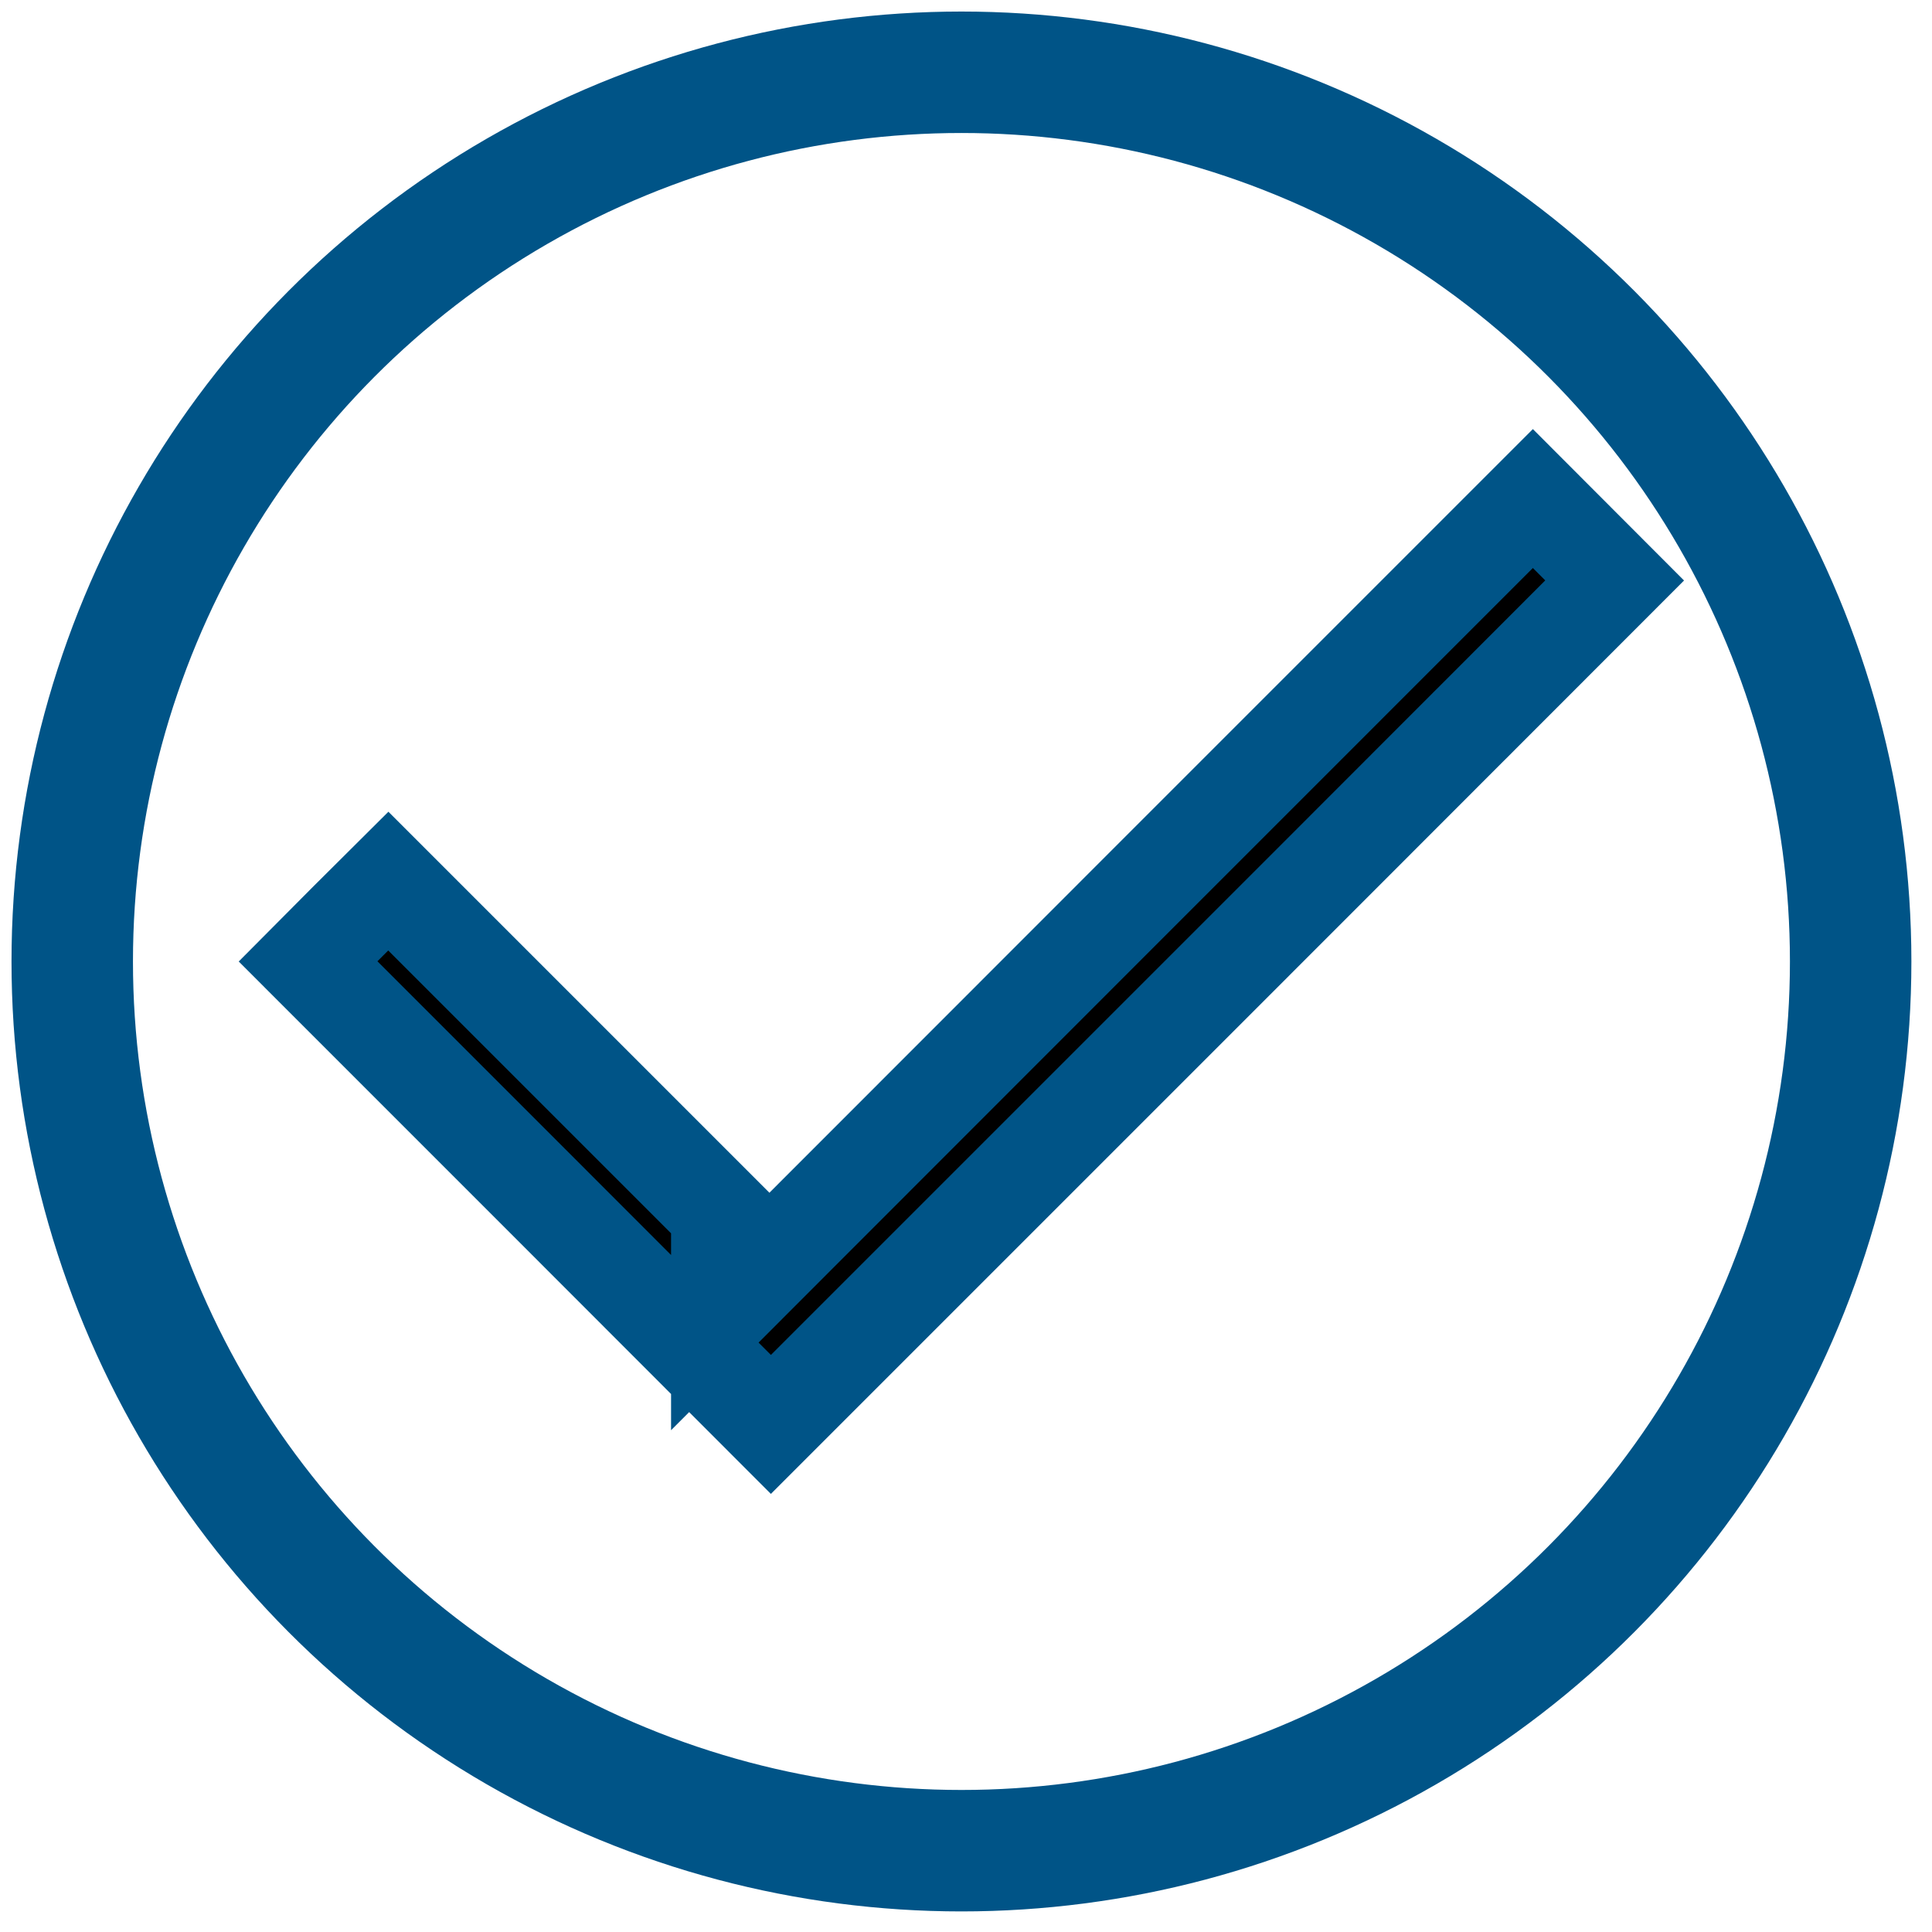 <svg width="59" height="59" viewBox="0 0 59 59" fill="none" xmlns="http://www.w3.org/2000/svg">
<path d="M21.103 36.152L21.993 37.042V40.052L24.554 37.488C31.987 30.049 39.399 22.636 46.812 15.224C47.647 16.058 48.48 16.892 49.309 17.725C47.843 19.191 46.378 20.658 44.914 22.124L44.902 22.135C43.287 23.753 41.671 25.37 40.054 26.987L23.542 43.499C18.83 38.781 14.118 34.069 9.407 29.358C10.219 28.539 11.038 27.722 11.858 26.907L19.794 34.843L21.103 36.152Z" fill="black" stroke="#005487" stroke-width="3"/>
<circle cx="29.361" cy="29.362" r="27.155" stroke="#005487" stroke-width="3.709"/>
</svg>
